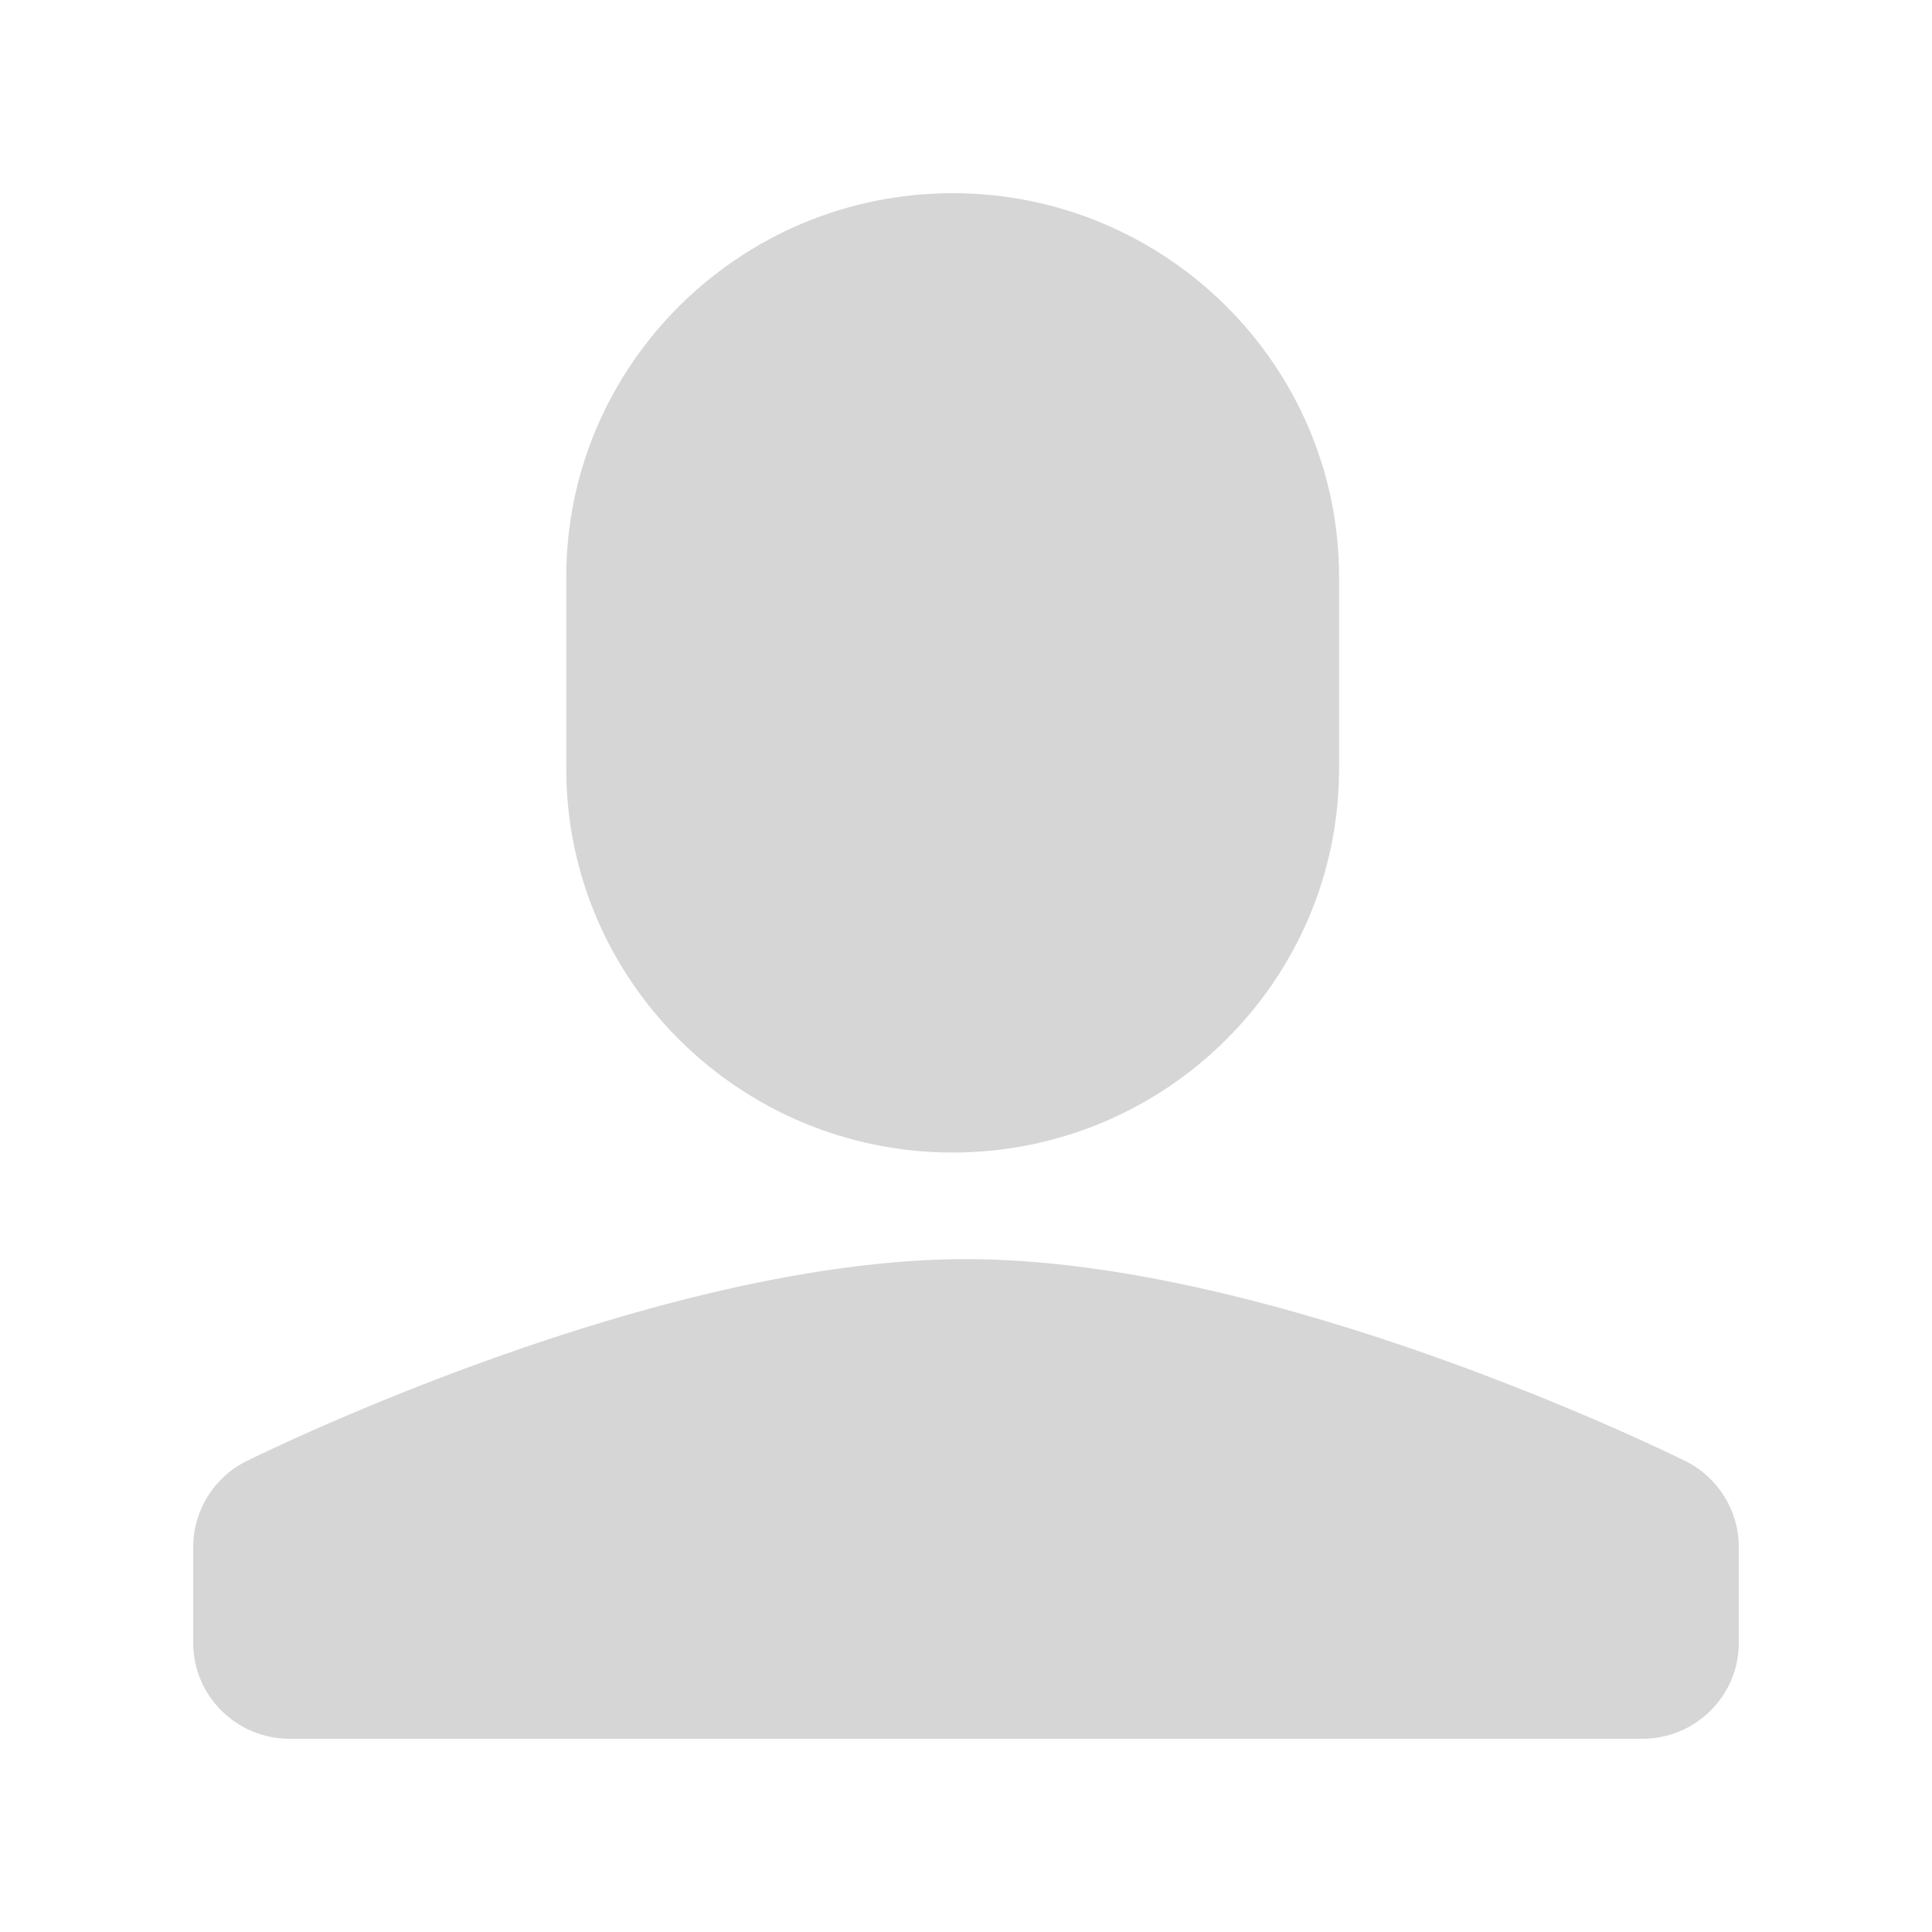 <?xml version="1.0" encoding="UTF-8"?>
<svg width="60px" height="60px" viewBox="0 0 60 60" version="1.1" xmlns="http://www.w3.org/2000/svg" xmlns:xlink="http://www.w3.org/1999/xlink">
    <!-- Generator: Sketch 48.1 (47250) - http://www.bohemiancoding.com/sketch -->
    <title>icon-person</title>
    <desc>Created with Sketch.</desc>
    <defs></defs>
    <g id="Page-1" stroke="none" stroke-width="1" fill="none" fill-rule="evenodd">
        <g id="icon-person" fill="#D6D6D6">
            <path d="M52.342,45.375 C51.826,45.122 39.598,39.103 30,39.103 C20.402,39.103 8.174,45.122 7.658,45.375 C6.642,45.881 6,46.913 6,48.041 L6,51.021 C6,52.667 7.343,54 9,54 L51,54 C52.657,54 54,52.667 54,51.021 L54,48.041 C54,46.913 53.358,45.881 52.342,45.375 Z M17.586,23.876 L17.586,17.917 C17.586,11.348 22.969,6 29.586,6 C36.203,6 41.586,11.348 41.586,17.917 L41.586,23.876 C41.586,30.445 36.203,35.793 29.586,35.793 C22.969,35.793 17.586,30.445 17.586,23.876 Z" id="Fill-18-Copy"></path>
        </g>
    </g>
</svg>